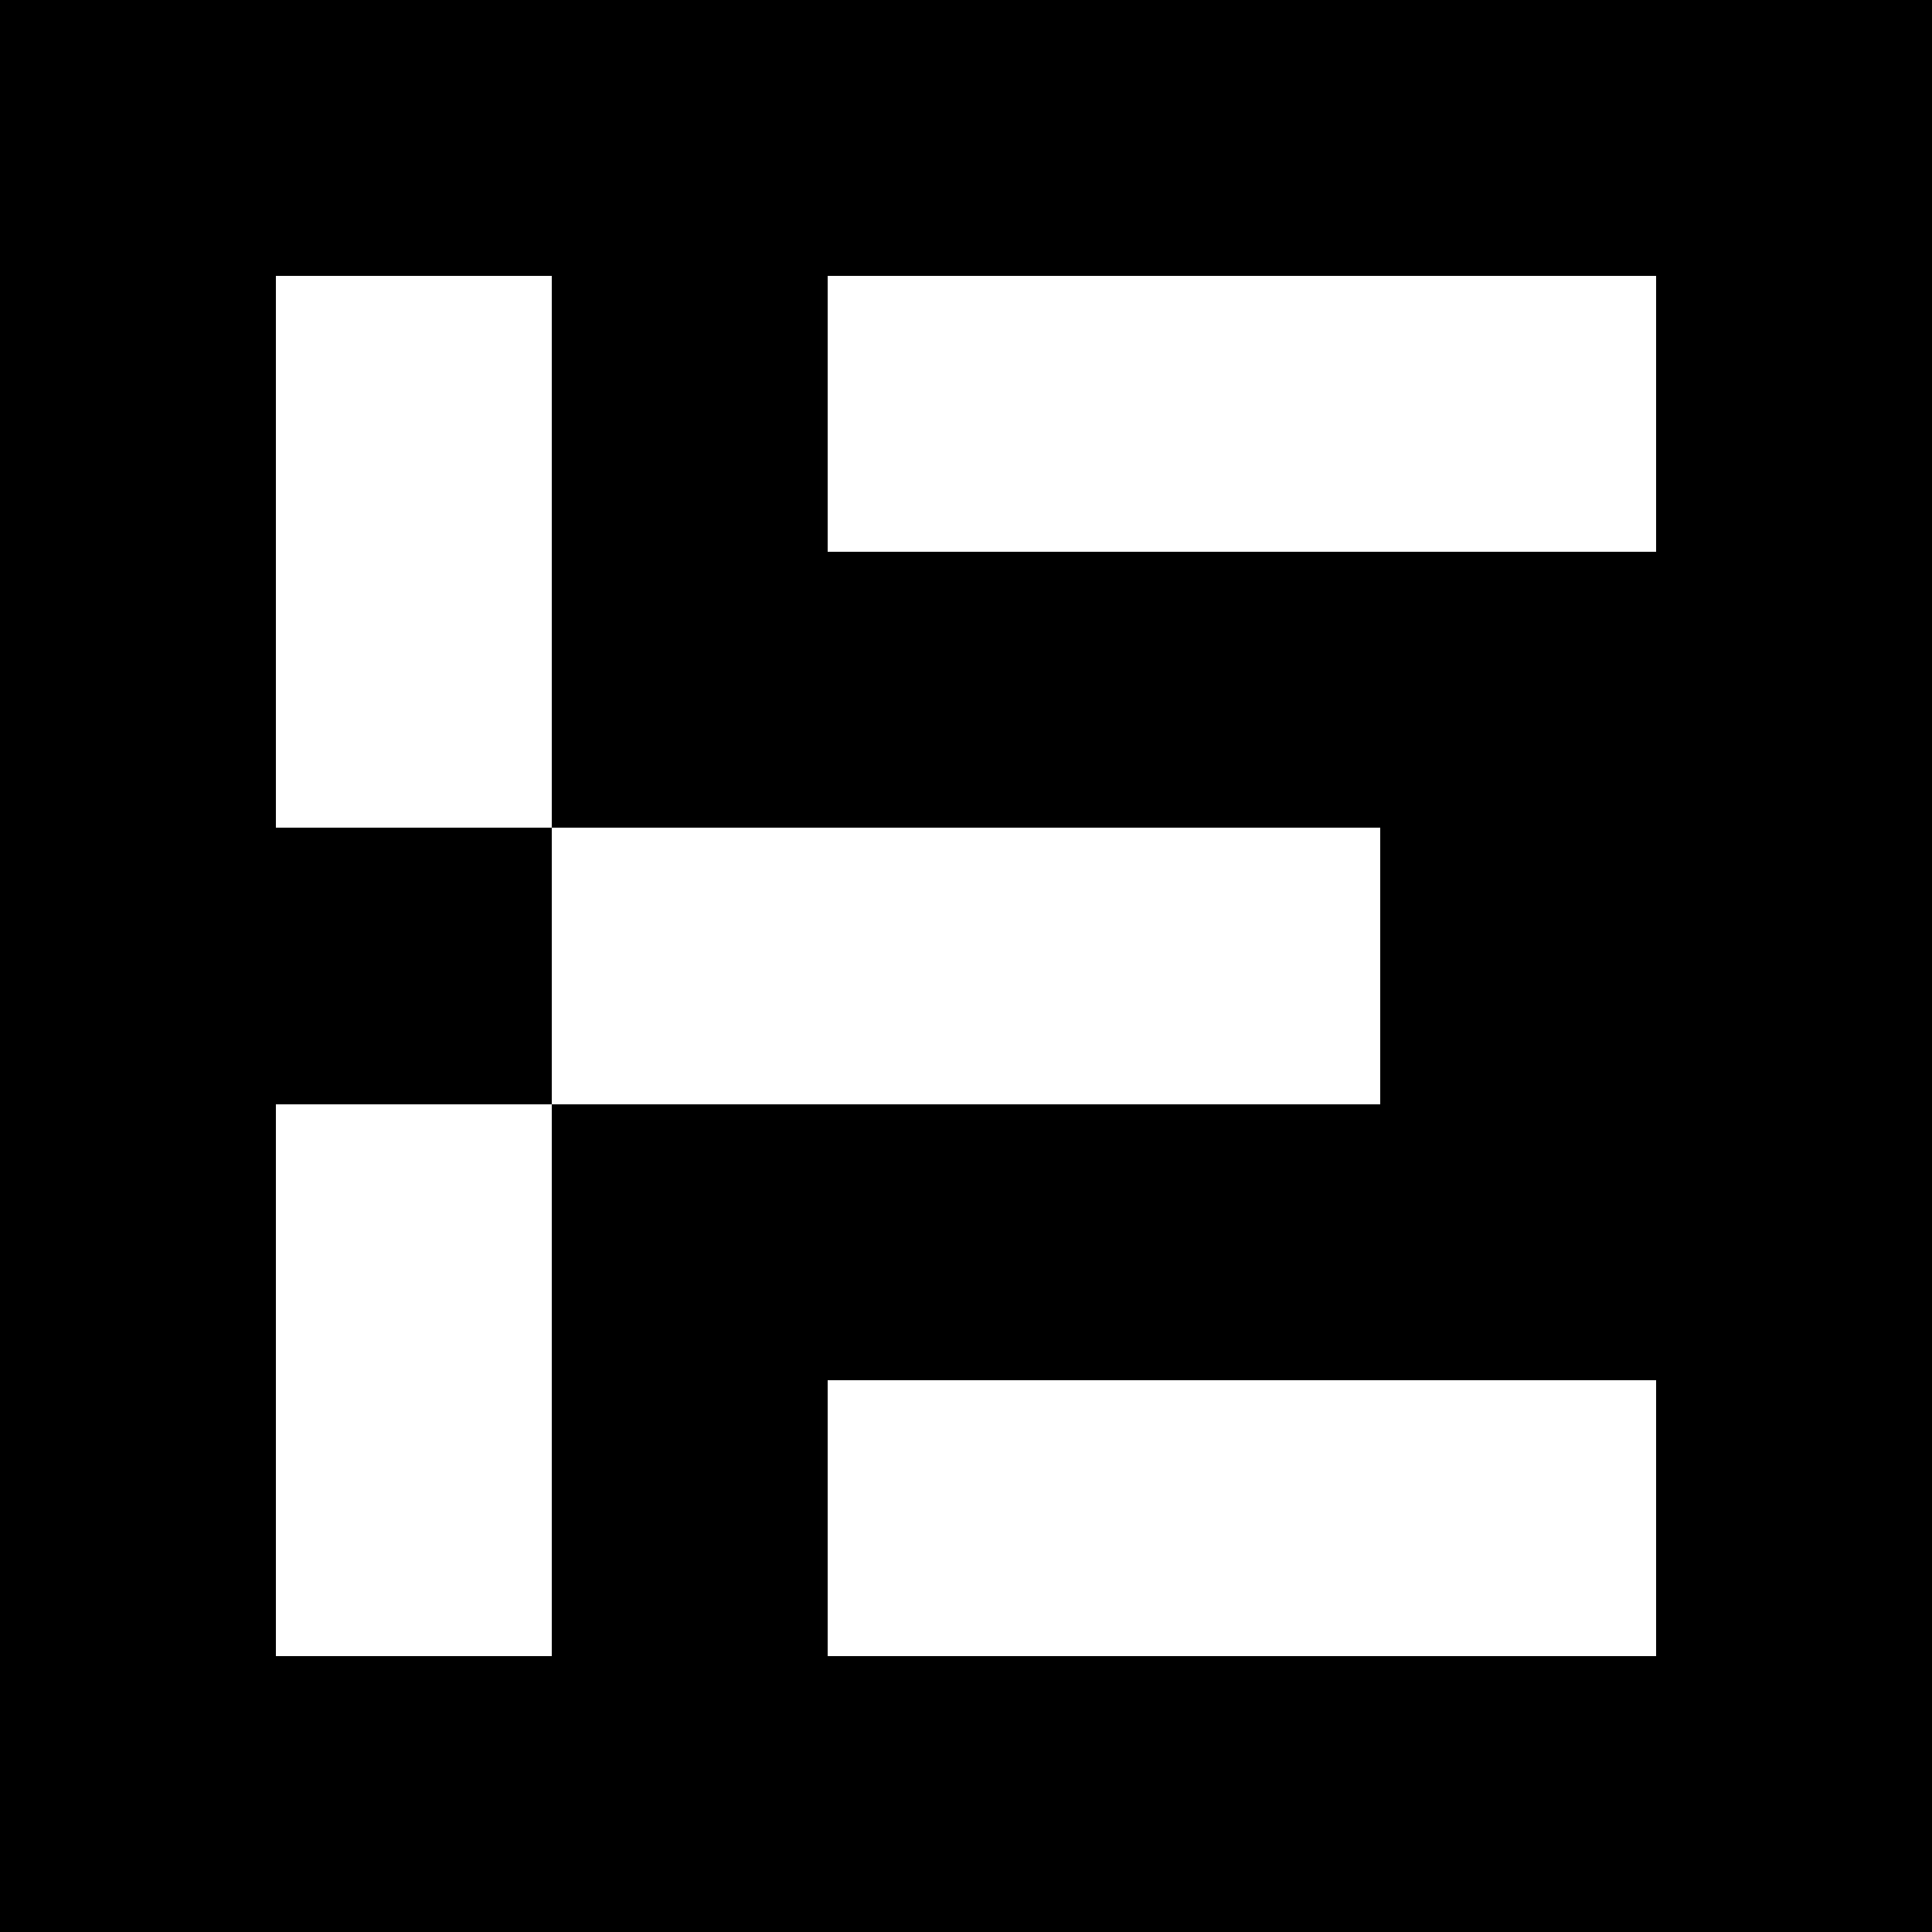 <?xml version="1.0" encoding="UTF-8" standalone="no"?>
<svg
   xmlns:dc="http://purl.org/dc/elements/1.1/"
   xmlns:cc="http://creativecommons.org/ns#"
   xmlns:rdf="http://www.w3.org/1999/02/22-rdf-syntax-ns#"
   xmlns:svg="http://www.w3.org/2000/svg"
   xmlns="http://www.w3.org/2000/svg"
   xmlns:sodipodi="http://sodipodi.sourceforge.net/DTD/sodipodi-0.dtd"
   xmlns:inkscape="http://www.inkscape.org/namespaces/inkscape"
   viewBox="0 0 7 7"
   shape-rendering="crispEdges"
   width="30mm"
   height="30mm"
   version="1.1"
   id="svg1794"
   sodipodi:docname="aruco-305.svg"
   inkscape:export-filename="/home/jan/git-repos/ros1819-final-project/chesslab_setup/models/pawnW5/meshes/aruco-305.png"
   inkscape:export-xdpi="96"
   inkscape:export-ydpi="96"
   inkscape:version="0.92.3 (2405546, 2018-03-11)">
  <defs
     id="defs1798" />
  <sodipodi:namedview
     pagecolor="#ffffff"
     bordercolor="#666666"
     borderopacity="1"
     objecttolerance="10"
     gridtolerance="10"
     guidetolerance="10"
     inkscape:pageopacity="0"
     inkscape:pageshadow="2"
     inkscape:window-width="1920"
     inkscape:window-height="1145"
     id="namedview1796"
     showgrid="false"
     inkscape:zoom="2.0813889"
     inkscape:cx="56.692913"
     inkscape:cy="56.692913"
     inkscape:window-x="0"
     inkscape:window-y="27"
     inkscape:window-maximized="1"
     inkscape:current-layer="svg1794" />
  <rect
     id="rect62"
     width="7.467"
     height="7.467"
     x="-0.297"
     y="-0.264"
     style="fill:#fafaf0;fill-opacity:1;stroke-width:0.062" />
  <rect
     x="0"
     y="0"
     width="7"
     height="7"
     fill="black"
     id="rect1742" />
  <rect
     width="1"
     height="1"
     x="1"
     y="1"
     fill="white"
     id="rect1744" />
  <rect
     width="1"
     height="1"
     x="2"
     y="1"
     fill="black"
     id="rect1746" />
  <rect
     width="1"
     height="1"
     x="3"
     y="1"
     fill="white"
     id="rect1748" />
  <rect
     width="1"
     height="1"
     x="4"
     y="1"
     fill="white"
     id="rect1750" />
  <rect
     width="1"
     height="1"
     x="5"
     y="1"
     fill="white"
     id="rect1752" />
  <rect
     width="1"
     height="1"
     x="1"
     y="2"
     fill="white"
     id="rect1754" />
  <rect
     width="1"
     height="1"
     x="2"
     y="2"
     fill="black"
     id="rect1756" />
  <rect
     width="1"
     height="1"
     x="3"
     y="2"
     fill="black"
     id="rect1758" />
  <rect
     width="1"
     height="1"
     x="4"
     y="2"
     fill="black"
     id="rect1760" />
  <rect
     width="1"
     height="1"
     x="5"
     y="2"
     fill="black"
     id="rect1762" />
  <rect
     width="1"
     height="1"
     x="1"
     y="3"
     fill="black"
     id="rect1764" />
  <rect
     width="1"
     height="1"
     x="2"
     y="3"
     fill="white"
     id="rect1766" />
  <rect
     width="1"
     height="1"
     x="3"
     y="3"
     fill="white"
     id="rect1768" />
  <rect
     width="1"
     height="1"
     x="4"
     y="3"
     fill="white"
     id="rect1770" />
  <rect
     width="1"
     height="1"
     x="5"
     y="3"
     fill="black"
     id="rect1772" />
  <rect
     width="1"
     height="1"
     x="1"
     y="4"
     fill="white"
     id="rect1774" />
  <rect
     width="1"
     height="1"
     x="2"
     y="4"
     fill="black"
     id="rect1776" />
  <rect
     width="1"
     height="1"
     x="3"
     y="4"
     fill="black"
     id="rect1778" />
  <rect
     width="1"
     height="1"
     x="4"
     y="4"
     fill="black"
     id="rect1780" />
  <rect
     width="1"
     height="1"
     x="5"
     y="4"
     fill="black"
     id="rect1782" />
  <rect
     width="1"
     height="1"
     x="1"
     y="5"
     fill="white"
     id="rect1784" />
  <rect
     width="1"
     height="1"
     x="2"
     y="5"
     fill="black"
     id="rect1786" />
  <rect
     width="1"
     height="1"
     x="3"
     y="5"
     fill="white"
     id="rect1788" />
  <rect
     width="1"
     height="1"
     x="4"
     y="5"
     fill="white"
     id="rect1790" />
  <rect
     width="1"
     height="1"
     x="5"
     y="5"
     fill="white"
     id="rect1792" />
</svg>
